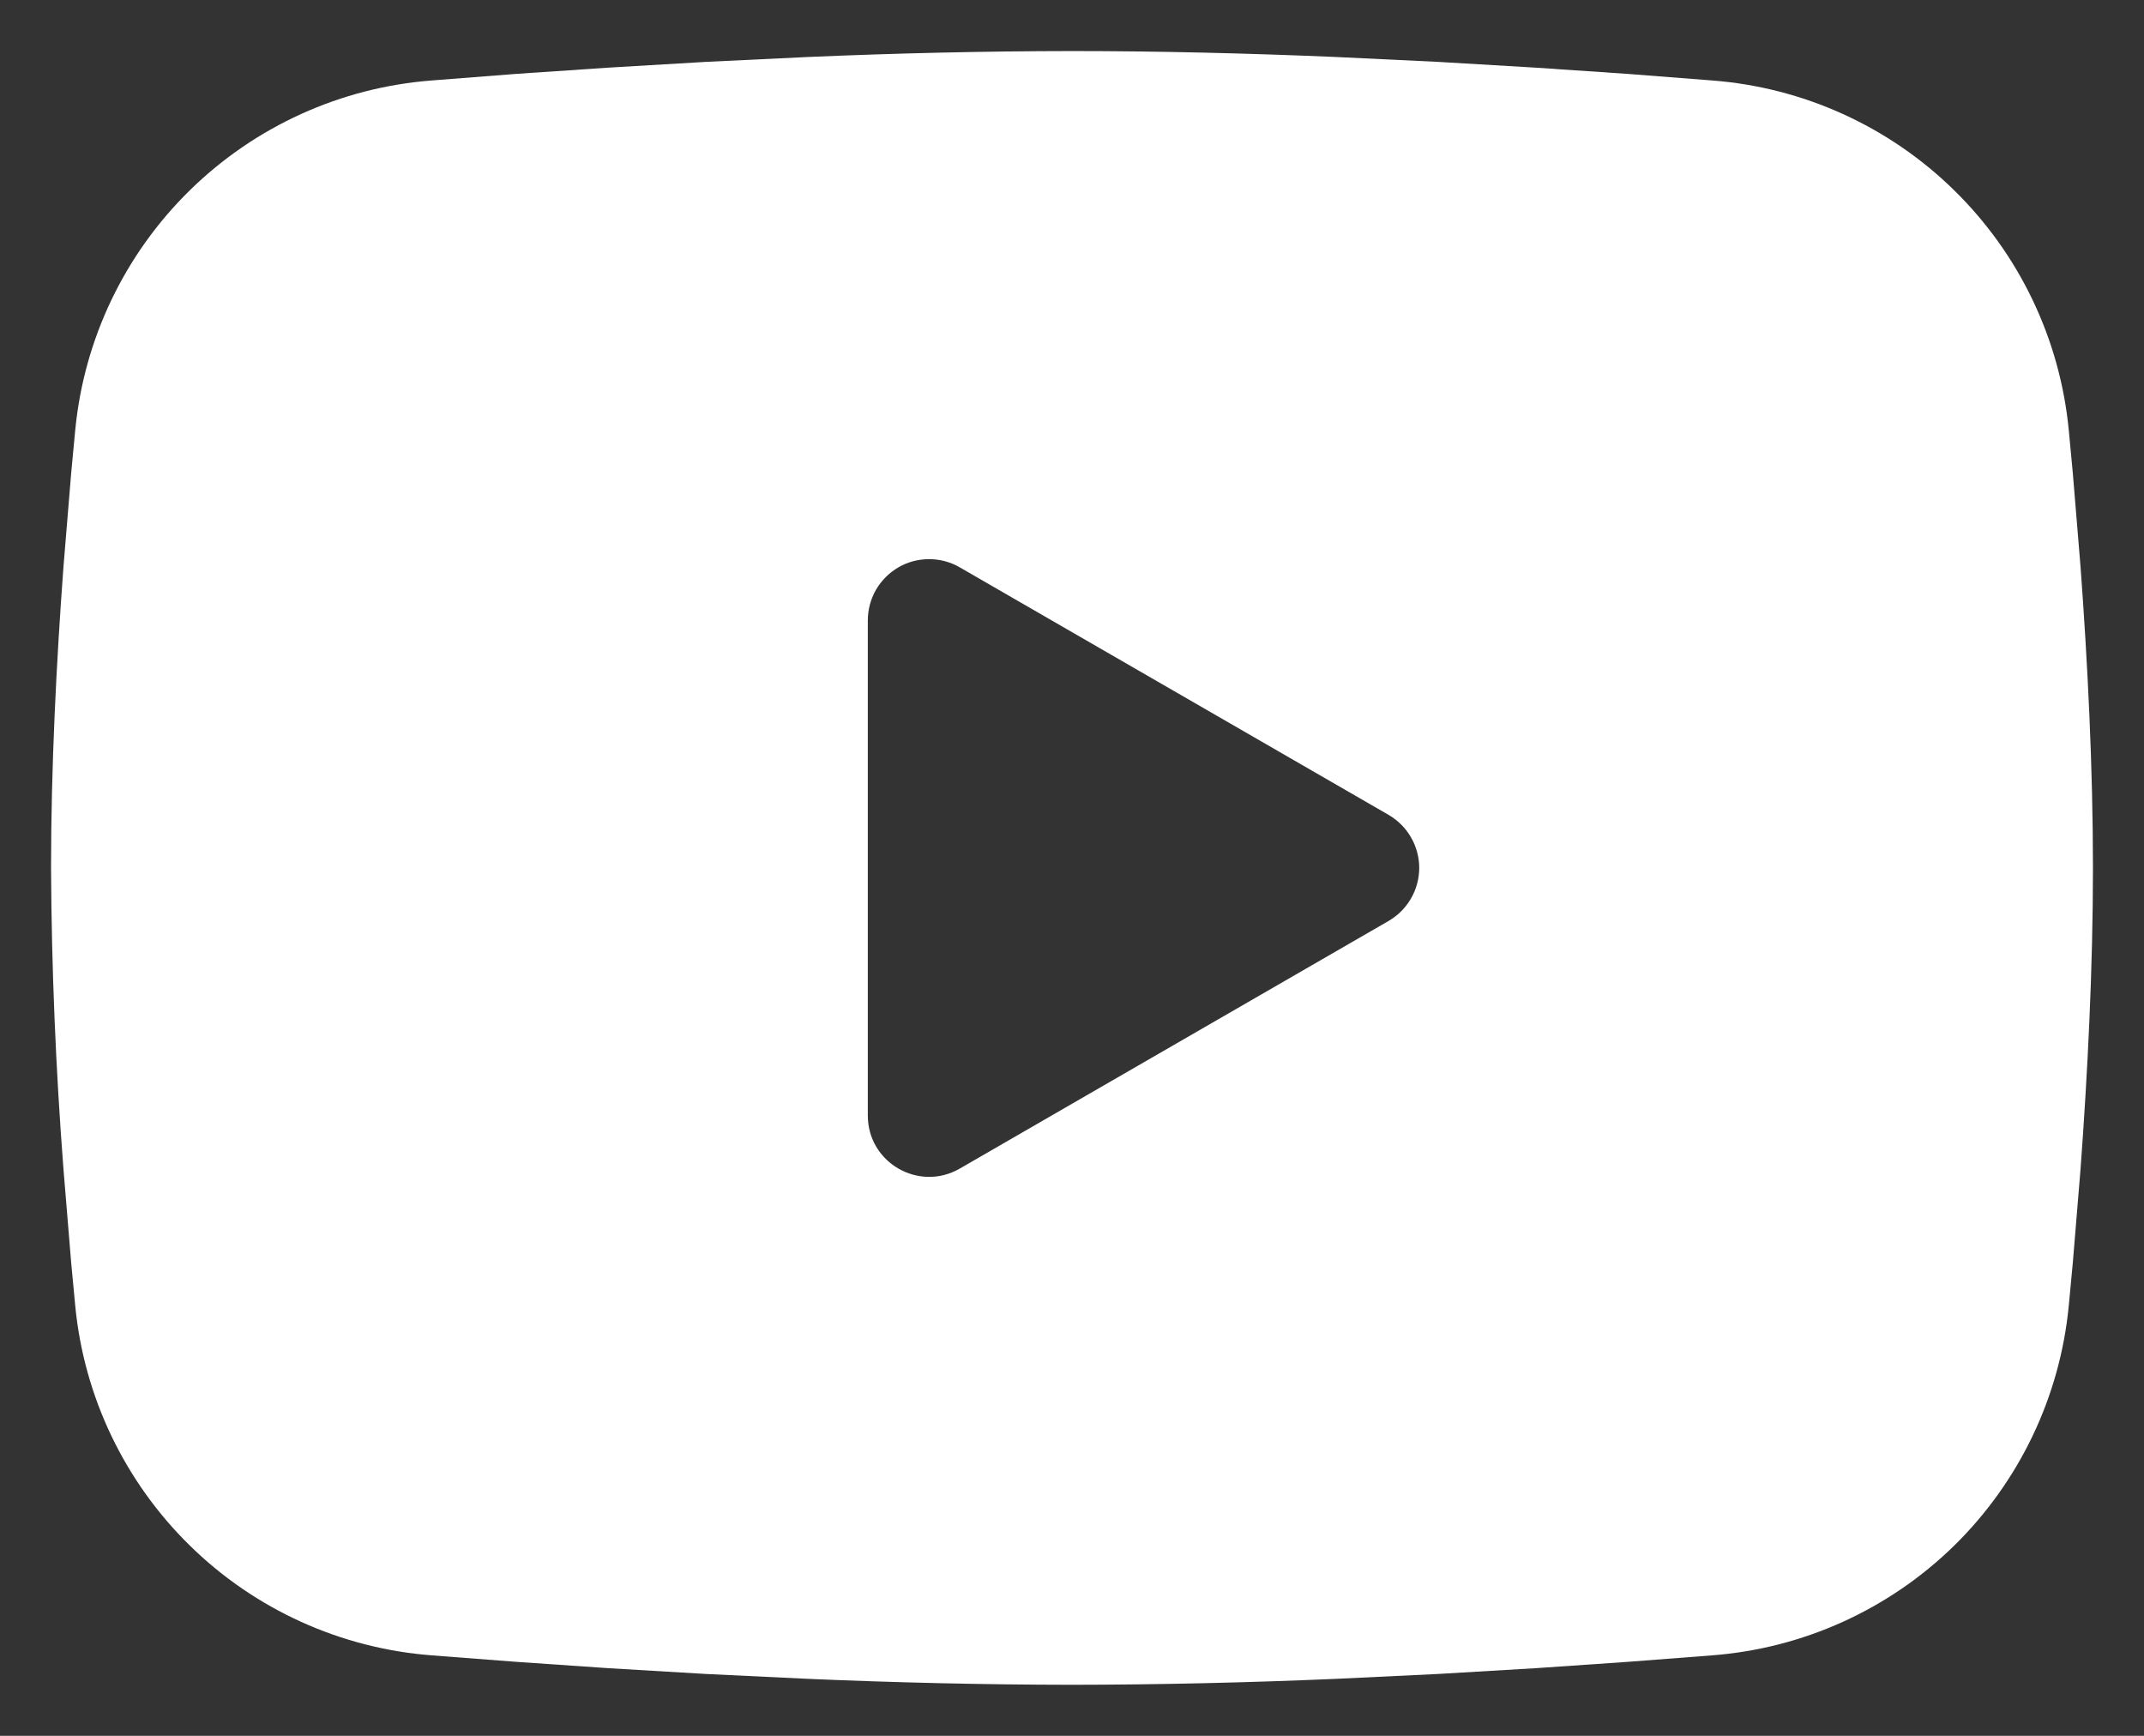 <svg width="21" height="17" viewBox="0 0 21 17" fill="none" xmlns="http://www.w3.org/2000/svg">
<rect x="0" y="0" width="21" height="17" fill="#333333" stroke="none"/>
<path fill-rule="evenodd" clip-rule="evenodd" d="M10.5 0.5C11.355 0.5 12.232 0.522 13.082 0.558L14.086 0.606L15.047 0.663L15.947 0.724L16.769 0.788C17.661 0.856 18.501 1.236 19.14 1.863C19.779 2.489 20.177 3.32 20.263 4.211L20.303 4.636L20.378 5.546C20.448 6.489 20.5 7.517 20.5 8.5C20.5 9.483 20.448 10.511 20.378 11.454L20.303 12.364L20.263 12.789C20.177 13.68 19.779 14.511 19.14 15.138C18.5 15.764 17.66 16.144 16.768 16.212L15.948 16.275L15.048 16.337L14.086 16.394L13.082 16.442C12.222 16.479 11.361 16.499 10.5 16.5C9.639 16.499 8.778 16.479 7.918 16.442L6.914 16.394L5.953 16.337L5.053 16.275L4.231 16.212C3.339 16.144 2.499 15.764 1.86 15.137C1.221 14.511 0.823 13.68 0.737 12.789L0.697 12.364L0.622 11.454C0.546 10.471 0.505 9.486 0.5 8.5C0.5 7.517 0.552 6.489 0.622 5.546L0.697 4.636L0.737 4.211C0.823 3.321 1.221 2.489 1.86 1.863C2.499 1.237 3.338 0.856 4.23 0.788L5.051 0.724L5.951 0.663L6.913 0.606L7.917 0.558C8.777 0.521 9.639 0.501 10.5 0.5ZM8.5 6.075V10.925C8.5 11.387 9 11.675 9.4 11.445L13.6 9.02C13.691 8.967 13.767 8.892 13.82 8.8C13.873 8.709 13.901 8.605 13.901 8.5C13.901 8.395 13.873 8.291 13.82 8.2C13.767 8.108 13.691 8.033 13.6 7.98L9.4 5.556C9.309 5.503 9.205 5.476 9.1 5.476C8.995 5.476 8.891 5.503 8.8 5.556C8.709 5.609 8.633 5.685 8.58 5.776C8.528 5.867 8.5 5.971 8.5 6.076V6.075Z" fill="white"/>
</svg>
